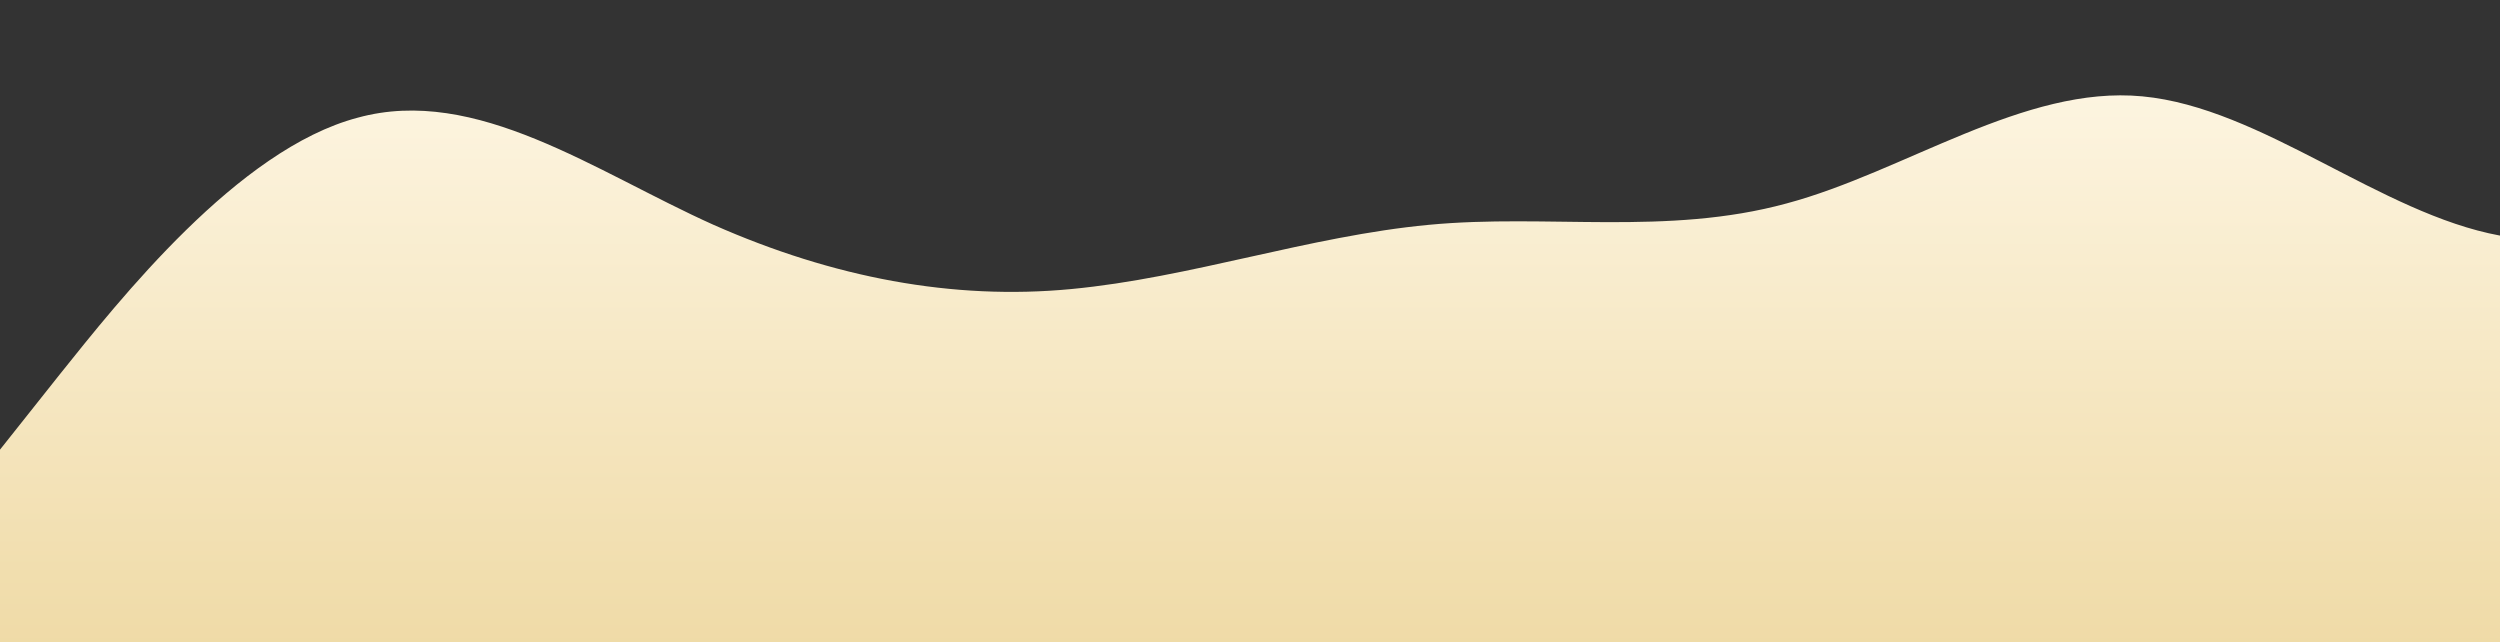 <?xml version="1.0" standalone="no"?>
<svg xmlns:xlink="http://www.w3.org/1999/xlink" id="wave" style="transform:rotate(0deg); transition: 0.3s" viewBox="0 0 1440 370" version="1.1" xmlns="http://www.w3.org/2000/svg"><rect x="0" y="0" width="1440" height="370" fill="#333333" stroke="none"/><defs><linearGradient id="sw-gradient-0" x1="0" x2="0" y1="1" y2="0"><stop stop-color="rgba(239.383, 218.7, 166.993, 1)" offset="0%"/><stop stop-color="rgba(255, 249, 234, 1)" offset="100%"/></linearGradient></defs><path style="transform:translate(0, 0px); opacity:1" fill="url(#sw-gradient-0)" d="M0,259L34.3,215.8C68.6,173,137,86,206,67.8C274.3,49,343,99,411,129.5C480,160,549,173,617,166.5C685.7,160,754,136,823,129.5C891.4,123,960,136,1029,117.2C1097.1,99,1166,49,1234,55.5C1302.9,62,1371,123,1440,135.7C1508.6,148,1577,111,1646,123.3C1714.3,136,1783,197,1851,197.3C1920,197,1989,136,2057,129.5C2125.7,123,2194,173,2263,197.3C2331.4,222,2400,222,2469,215.8C2537.1,210,2606,197,2674,178.8C2742.9,160,2811,136,2880,104.8C2948.6,74,3017,37,3086,18.5C3154.3,0,3223,0,3291,12.3C3360,25,3429,49,3497,74C3565.7,99,3634,123,3703,166.5C3771.4,210,3840,271,3909,252.8C3977.1,234,4046,136,4114,129.5C4182.9,123,4251,210,4320,240.5C4388.6,271,4457,247,4526,234.3C4594.3,222,4663,222,4731,197.3C4800,173,4869,123,4903,98.7L4937.1,74L4937.1,370L4902.9,370C4868.6,370,4800,370,4731,370C4662.9,370,4594,370,4526,370C4457.1,370,4389,370,4320,370C4251.4,370,4183,370,4114,370C4045.7,370,3977,370,3909,370C3840,370,3771,370,3703,370C3634.3,370,3566,370,3497,370C3428.6,370,3360,370,3291,370C3222.9,370,3154,370,3086,370C3017.1,370,2949,370,2880,370C2811.4,370,2743,370,2674,370C2605.7,370,2537,370,2469,370C2400,370,2331,370,2263,370C2194.3,370,2126,370,2057,370C1988.6,370,1920,370,1851,370C1782.9,370,1714,370,1646,370C1577.1,370,1509,370,1440,370C1371.4,370,1303,370,1234,370C1165.7,370,1097,370,1029,370C960,370,891,370,823,370C754.3,370,686,370,617,370C548.6,370,480,370,411,370C342.9,370,274,370,206,370C137.1,370,69,370,34,370L0,370Z"/></svg>